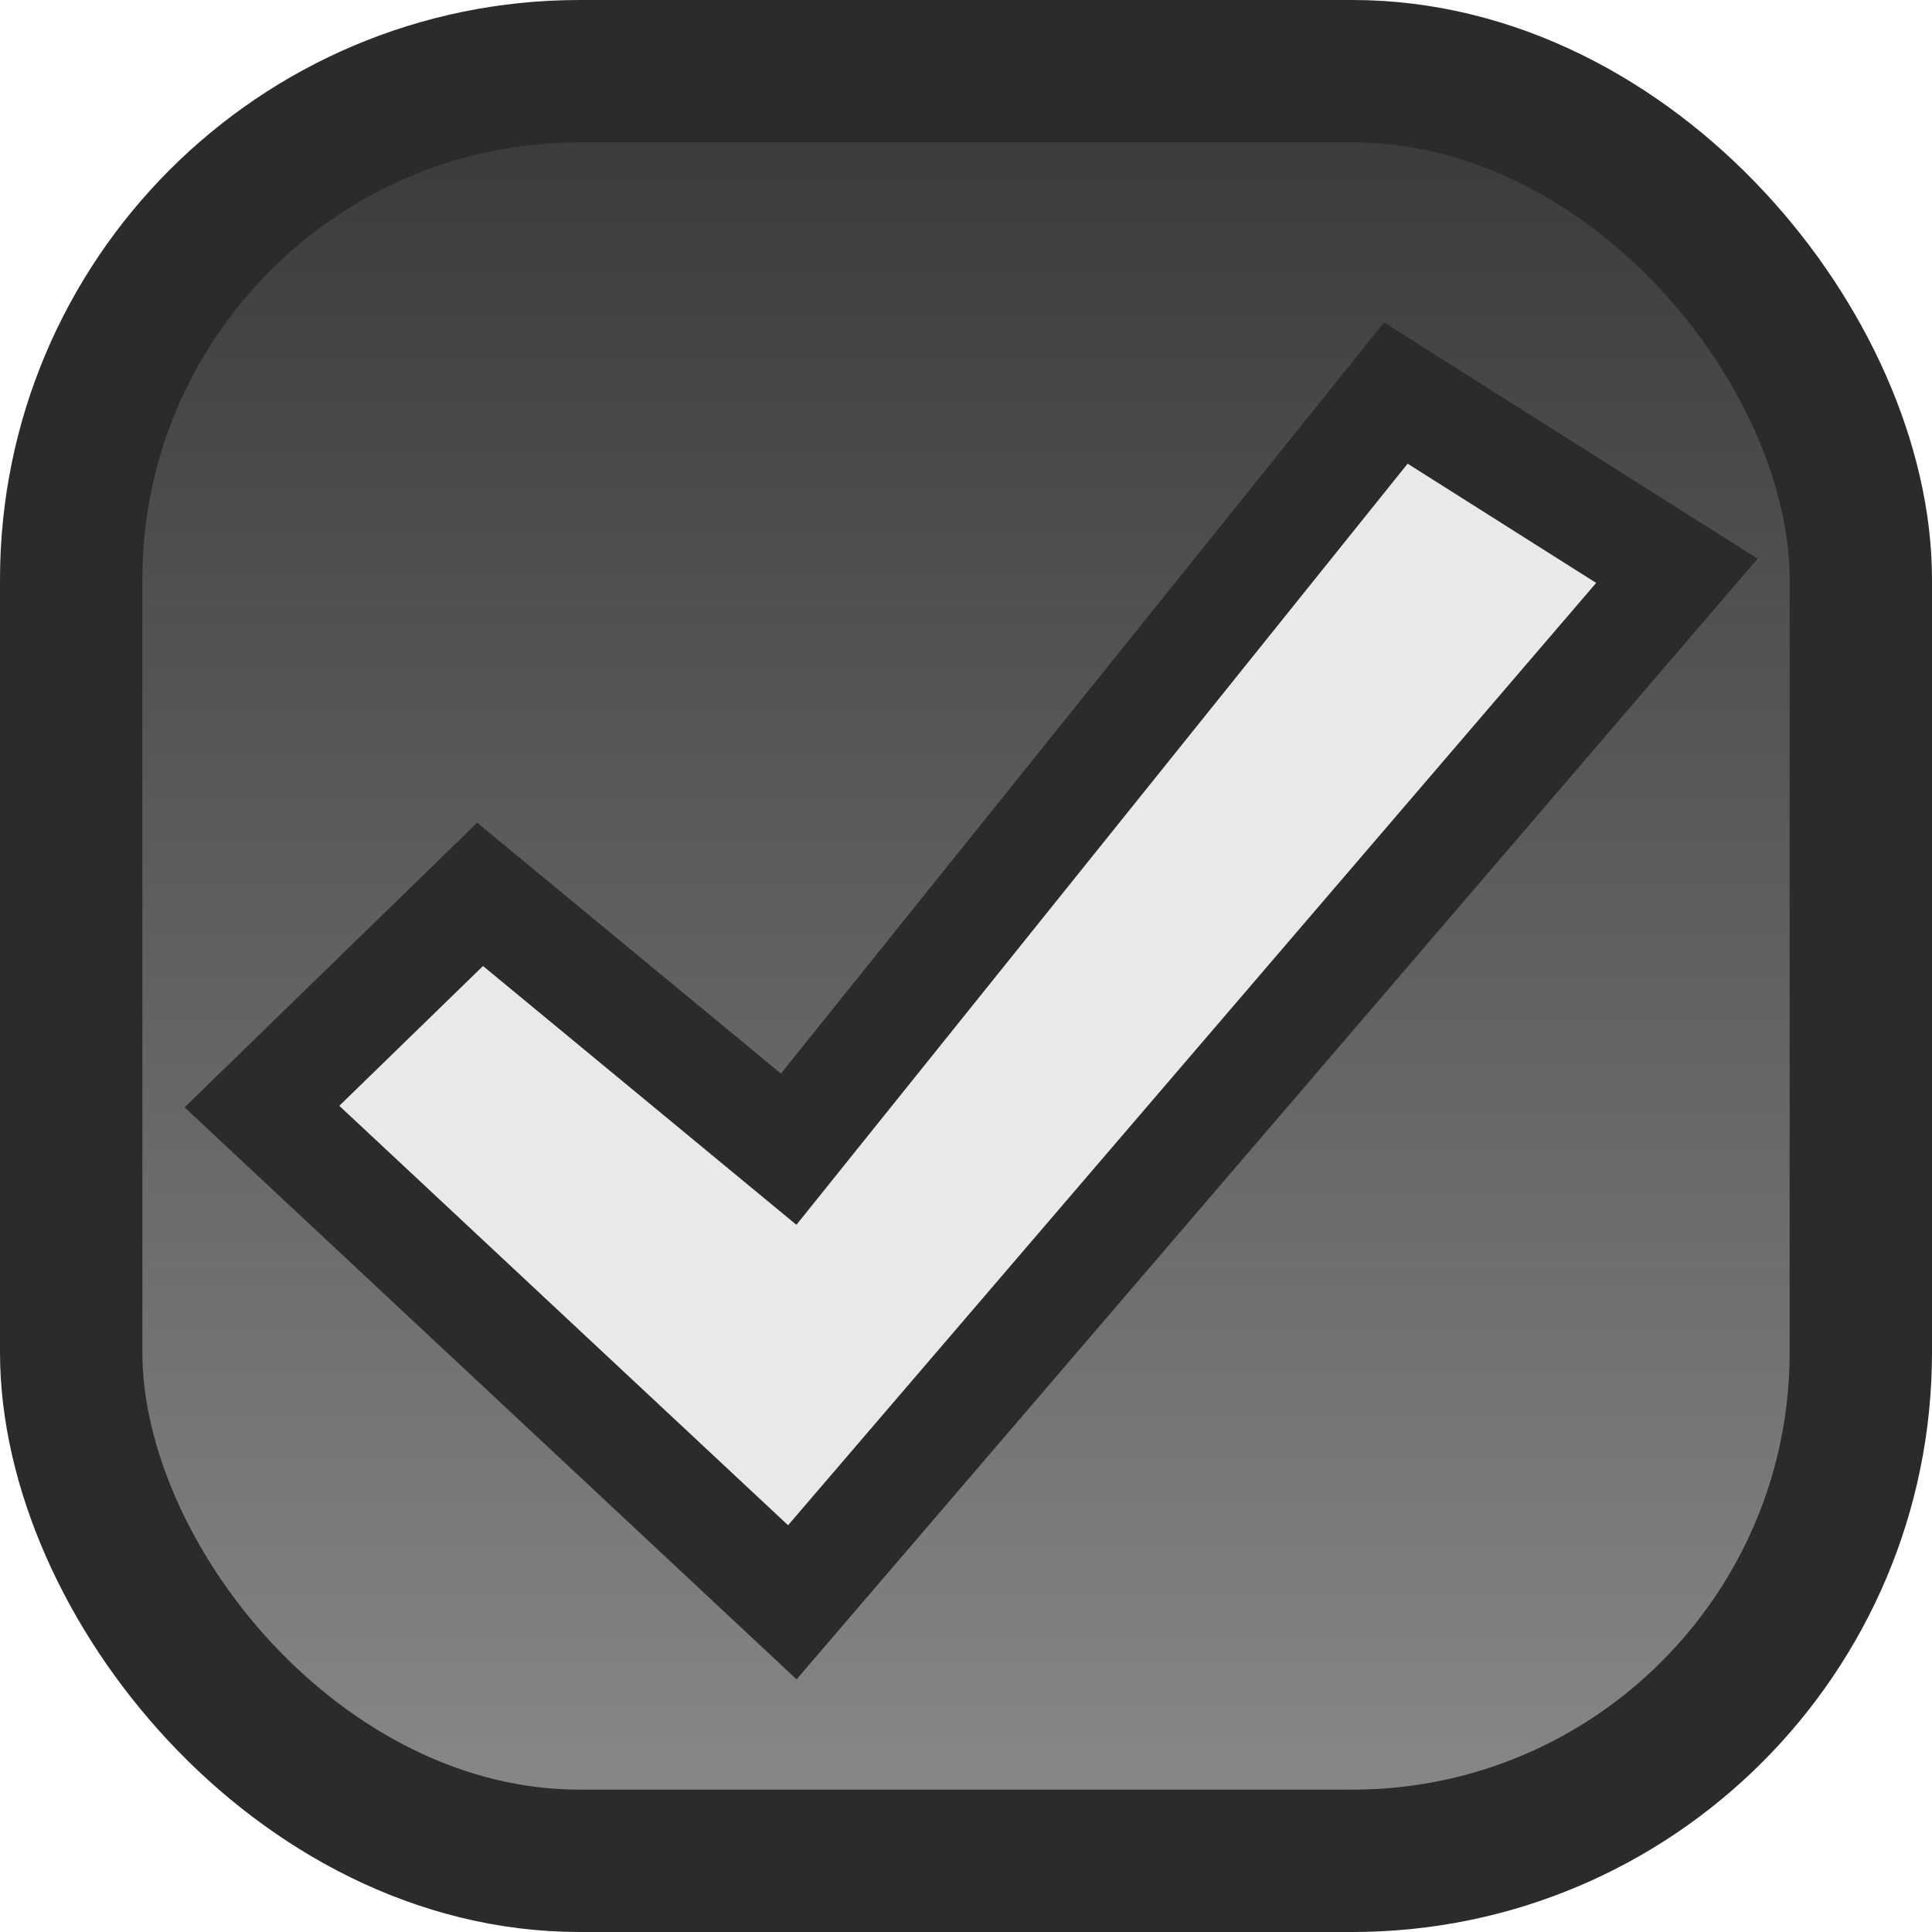 <?xml version="1.0" encoding="UTF-8"?>
<svg width="38px" height="38px" viewBox="0 0 38 38" preserveAspectRatio="none" version="1.1" xmlns="http://www.w3.org/2000/svg" xmlns:xlink="http://www.w3.org/1999/xlink">
    <title>ios_checkboxes_on_icon</title>
    <defs>
        <linearGradient x1="50%" y1="100%" x2="50%" y2="0%" id="linearGradient-1">
            <stop stop-color="#8A8A8A" offset="0%"></stop>
            <stop stop-color="#383838" offset="100%"></stop>
        </linearGradient>
    </defs>
    <g id="Page-1" stroke="none" stroke-width="1" fill="none" fill-rule="evenodd">
        <g id="Producte" transform="translate(-204, -523)">
            <g id="JUSTINMIN-JIM-V9" transform="translate(69, 94)">
                <g id="GENERIC-Elements-UI" transform="translate(3, 288)">
                    <g id="Radiobuttons+checkboxes-IOS" transform="translate(0, 141)">
                        <rect id="Rectangle-Copy-2" stroke="#2B2B2B" stroke-width="2.8" fill="url(#linearGradient-1)" x="133.4" y="1.4" width="35.2" height="35.2" rx="10"></rect>
                        <path d="M159.455,7.731 L164.982,11.227 L147.584,31.515 L137.152,21.765 L141.443,17.591 L147.512,22.603 L159.455,7.731 Z" id="checkbox_arrow" stroke="#2B2B2B" stroke-width="2.1" fill="#E9E9E9"></path>
                        <g id="SLICES"></g>
                    </g>
                </g>
            </g>
        </g>
    </g>
</svg>